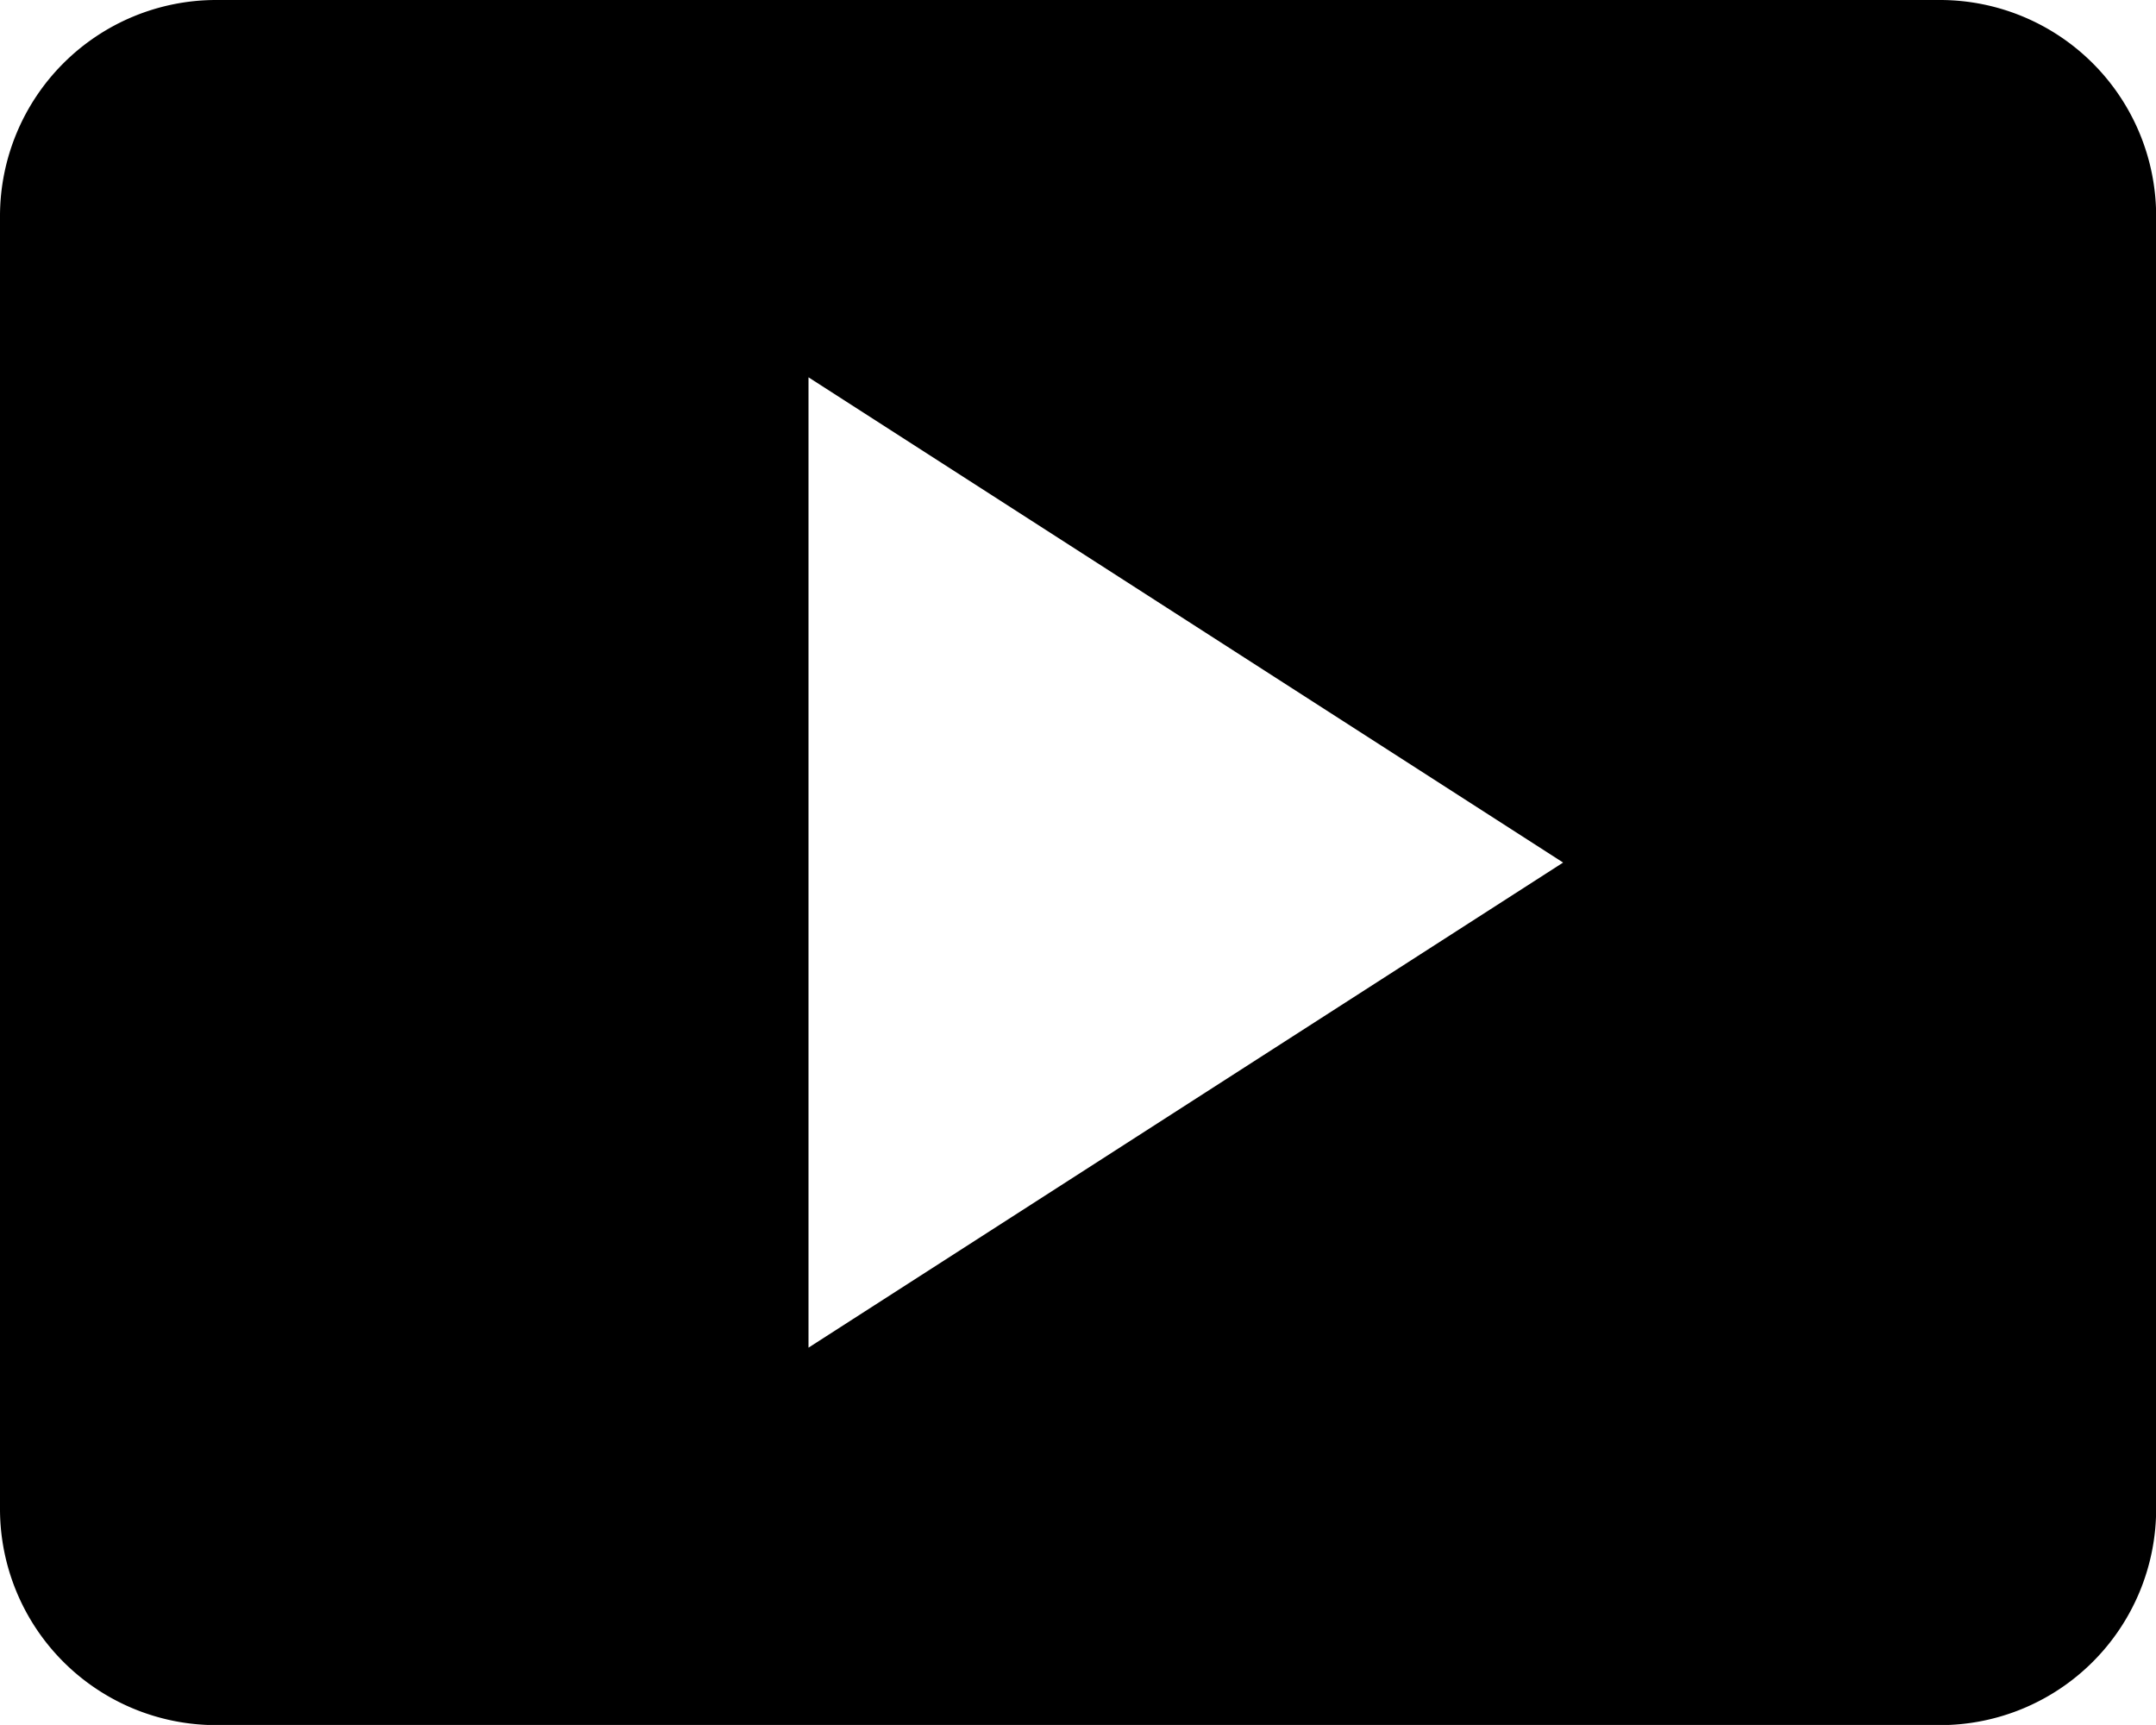 <svg xmlns="http://www.w3.org/2000/svg" viewBox="0 0 28.248 22.598"><path d="M25.423 0H2.825A2.833 2.833 0 0 0 0 2.825v16.948A2.833 2.833 0 0 0 2.825 22.6h22.6a2.833 2.833 0 0 0 2.825-2.825V2.825A2.833 2.833 0 0 0 25.423 0Zm-14.83 17.655V4.943L20.48 11.3Z"/></svg>